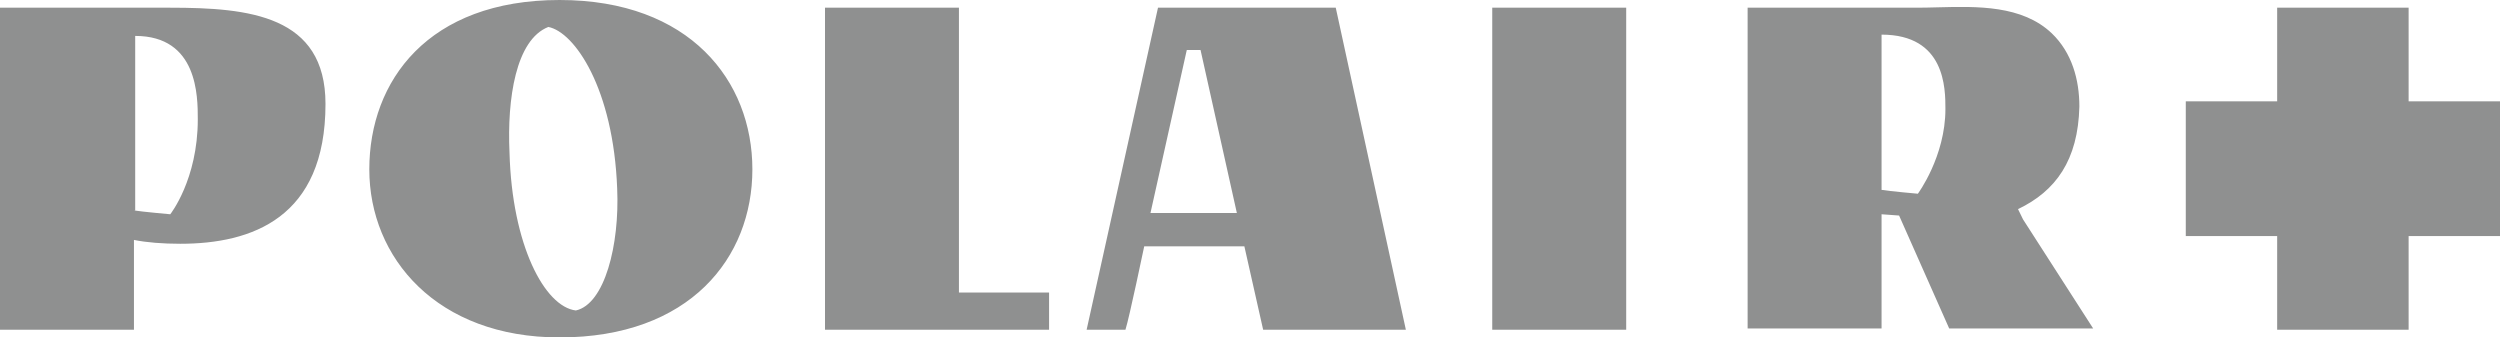 <svg width="163" height="22" viewBox="0 0 163 22" fill="none" xmlns="http://www.w3.org/2000/svg">
<g clip-path="url(#clip0_1526_2822)">
<path fill-rule="evenodd" clip-rule="evenodd" d="M24.079 11.042C24.079 5.27 27.915 0 36.485 0C44.974 0 49.055 5.27 49.055 11.042C49.055 16.814 44.974 22 36.485 22C28.486 22 24.079 16.814 24.079 11.042ZM37.546 20.243C39.424 19.825 40.403 15.977 40.24 12.297C39.995 5.772 37.465 2.091 35.751 1.757C33.629 2.593 33.057 6.441 33.22 9.954C33.384 15.977 35.506 19.992 37.546 20.243ZM53.79 0.502H62.523V19.072H68.4V21.498H53.79V0.502ZM74.603 16.061H81.133L82.357 21.498H91.662L87.091 0.502H75.501L70.848 21.498H73.379C73.623 20.745 74.603 16.061 74.603 16.061ZM78.276 3.262L80.643 13.886H75.011L77.378 3.262H78.276ZM113.945 0.502H124.964C125.404 0.502 125.863 0.49 126.334 0.478C128.919 0.411 131.846 0.335 133.779 2.175C135.085 3.43 135.575 5.186 135.575 6.943C135.493 10.456 134.024 12.464 131.575 13.635L131.902 14.304L136.473 21.414H127.086L123.821 14.053L122.678 13.97V21.414H113.945V0.502ZM122.678 12.38C123.168 12.464 125.045 12.631 125.045 12.631C125.045 12.631 126.841 10.205 126.841 7.11C126.841 5.772 126.841 2.258 122.678 2.258V12.38ZM97.294 21.498H106.028V0.502H97.294V21.498ZM11.101 0.502C16.243 0.502 21.222 1.004 21.222 6.776C21.222 14.221 16.406 15.894 11.754 15.894C10.611 15.894 9.55 15.81 8.734 15.643V21.498H0V0.502H11.101ZM8.734 13.719C9.223 13.802 11.101 13.97 11.101 13.97C11.101 13.97 12.896 11.711 12.896 7.78C12.896 6.274 12.896 2.342 8.815 2.342V13.719H8.734ZM157.042 6.608H163V15.392H157.042V21.498H148.471V15.392H142.513V6.608H148.471V0.502H157.042V6.608Z" fill="#8F9090"/>
</g>
<defs>
<clipPath id="clip0_1526_2822">
<rect width="163" height="22" fill="white"/>
</clipPath>
</defs>
</svg>
